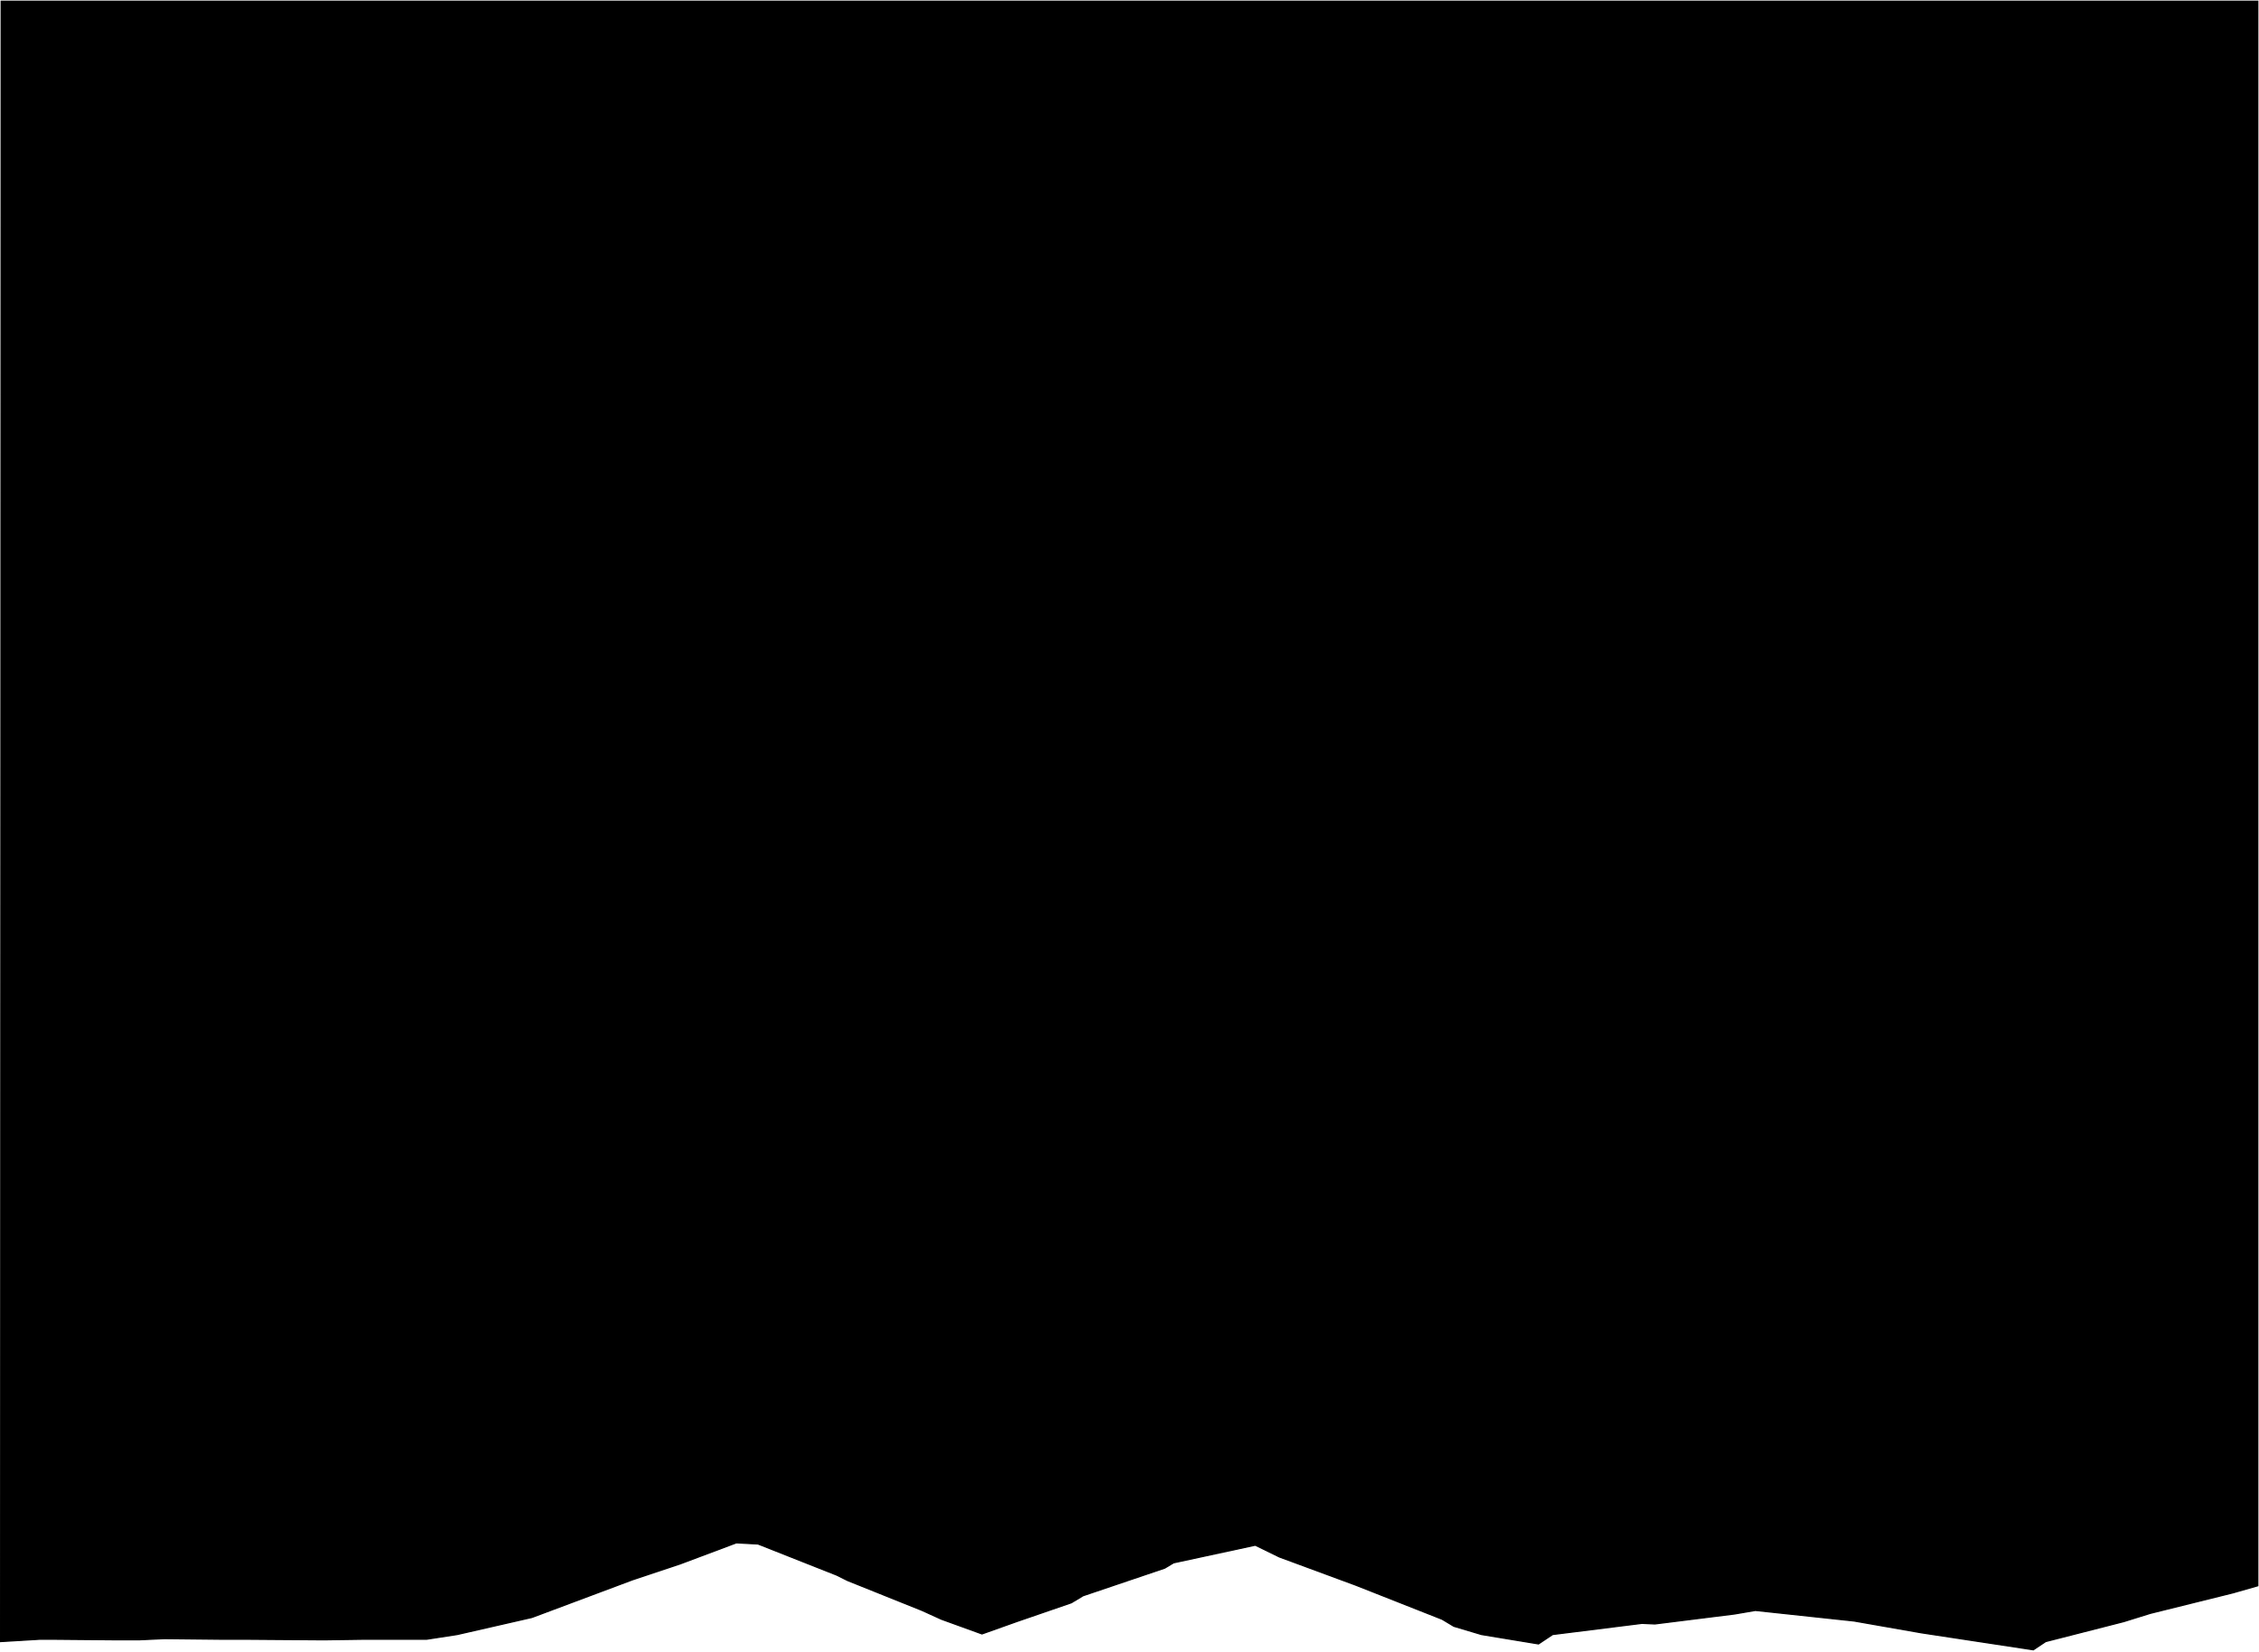 <svg width="1922" height="1405" viewBox="0 0 1922 1405" fill="none" xmlns="http://www.w3.org/2000/svg">
<path d="M34 1394.5L0.5 1396.5L1 1H1921V1349L1900 1355L1829.5 1372.5L1807 1379.5L1740.5 1396.5L1730 1403.5L1634.5 1389L1577.5 1379L1493.5 1370L1476 1373L1408 1381.5L1397 1381L1321 1390.5L1309 1398.5L1260.5 1390.5L1237 1383.5L1227 1377.5L1153.5 1348.5L1088.5 1324.5L1068 1314.5L998.5 1329.5L991 1334L921.5 1357.5L911.5 1363.5L865 1379.5L835.5 1390L801 1377.5L784.5 1370L721 1344.5L712 1340L645 1313.5L626.5 1312.5L578.5 1330.5L538 1344L452.5 1376L389 1390.5L363 1394.5H310L275.5 1395L208 1394.5H187.5L140 1394L118 1395H100.5L44 1394.5H34Z" fill="black" stroke="black"/>
</svg>
